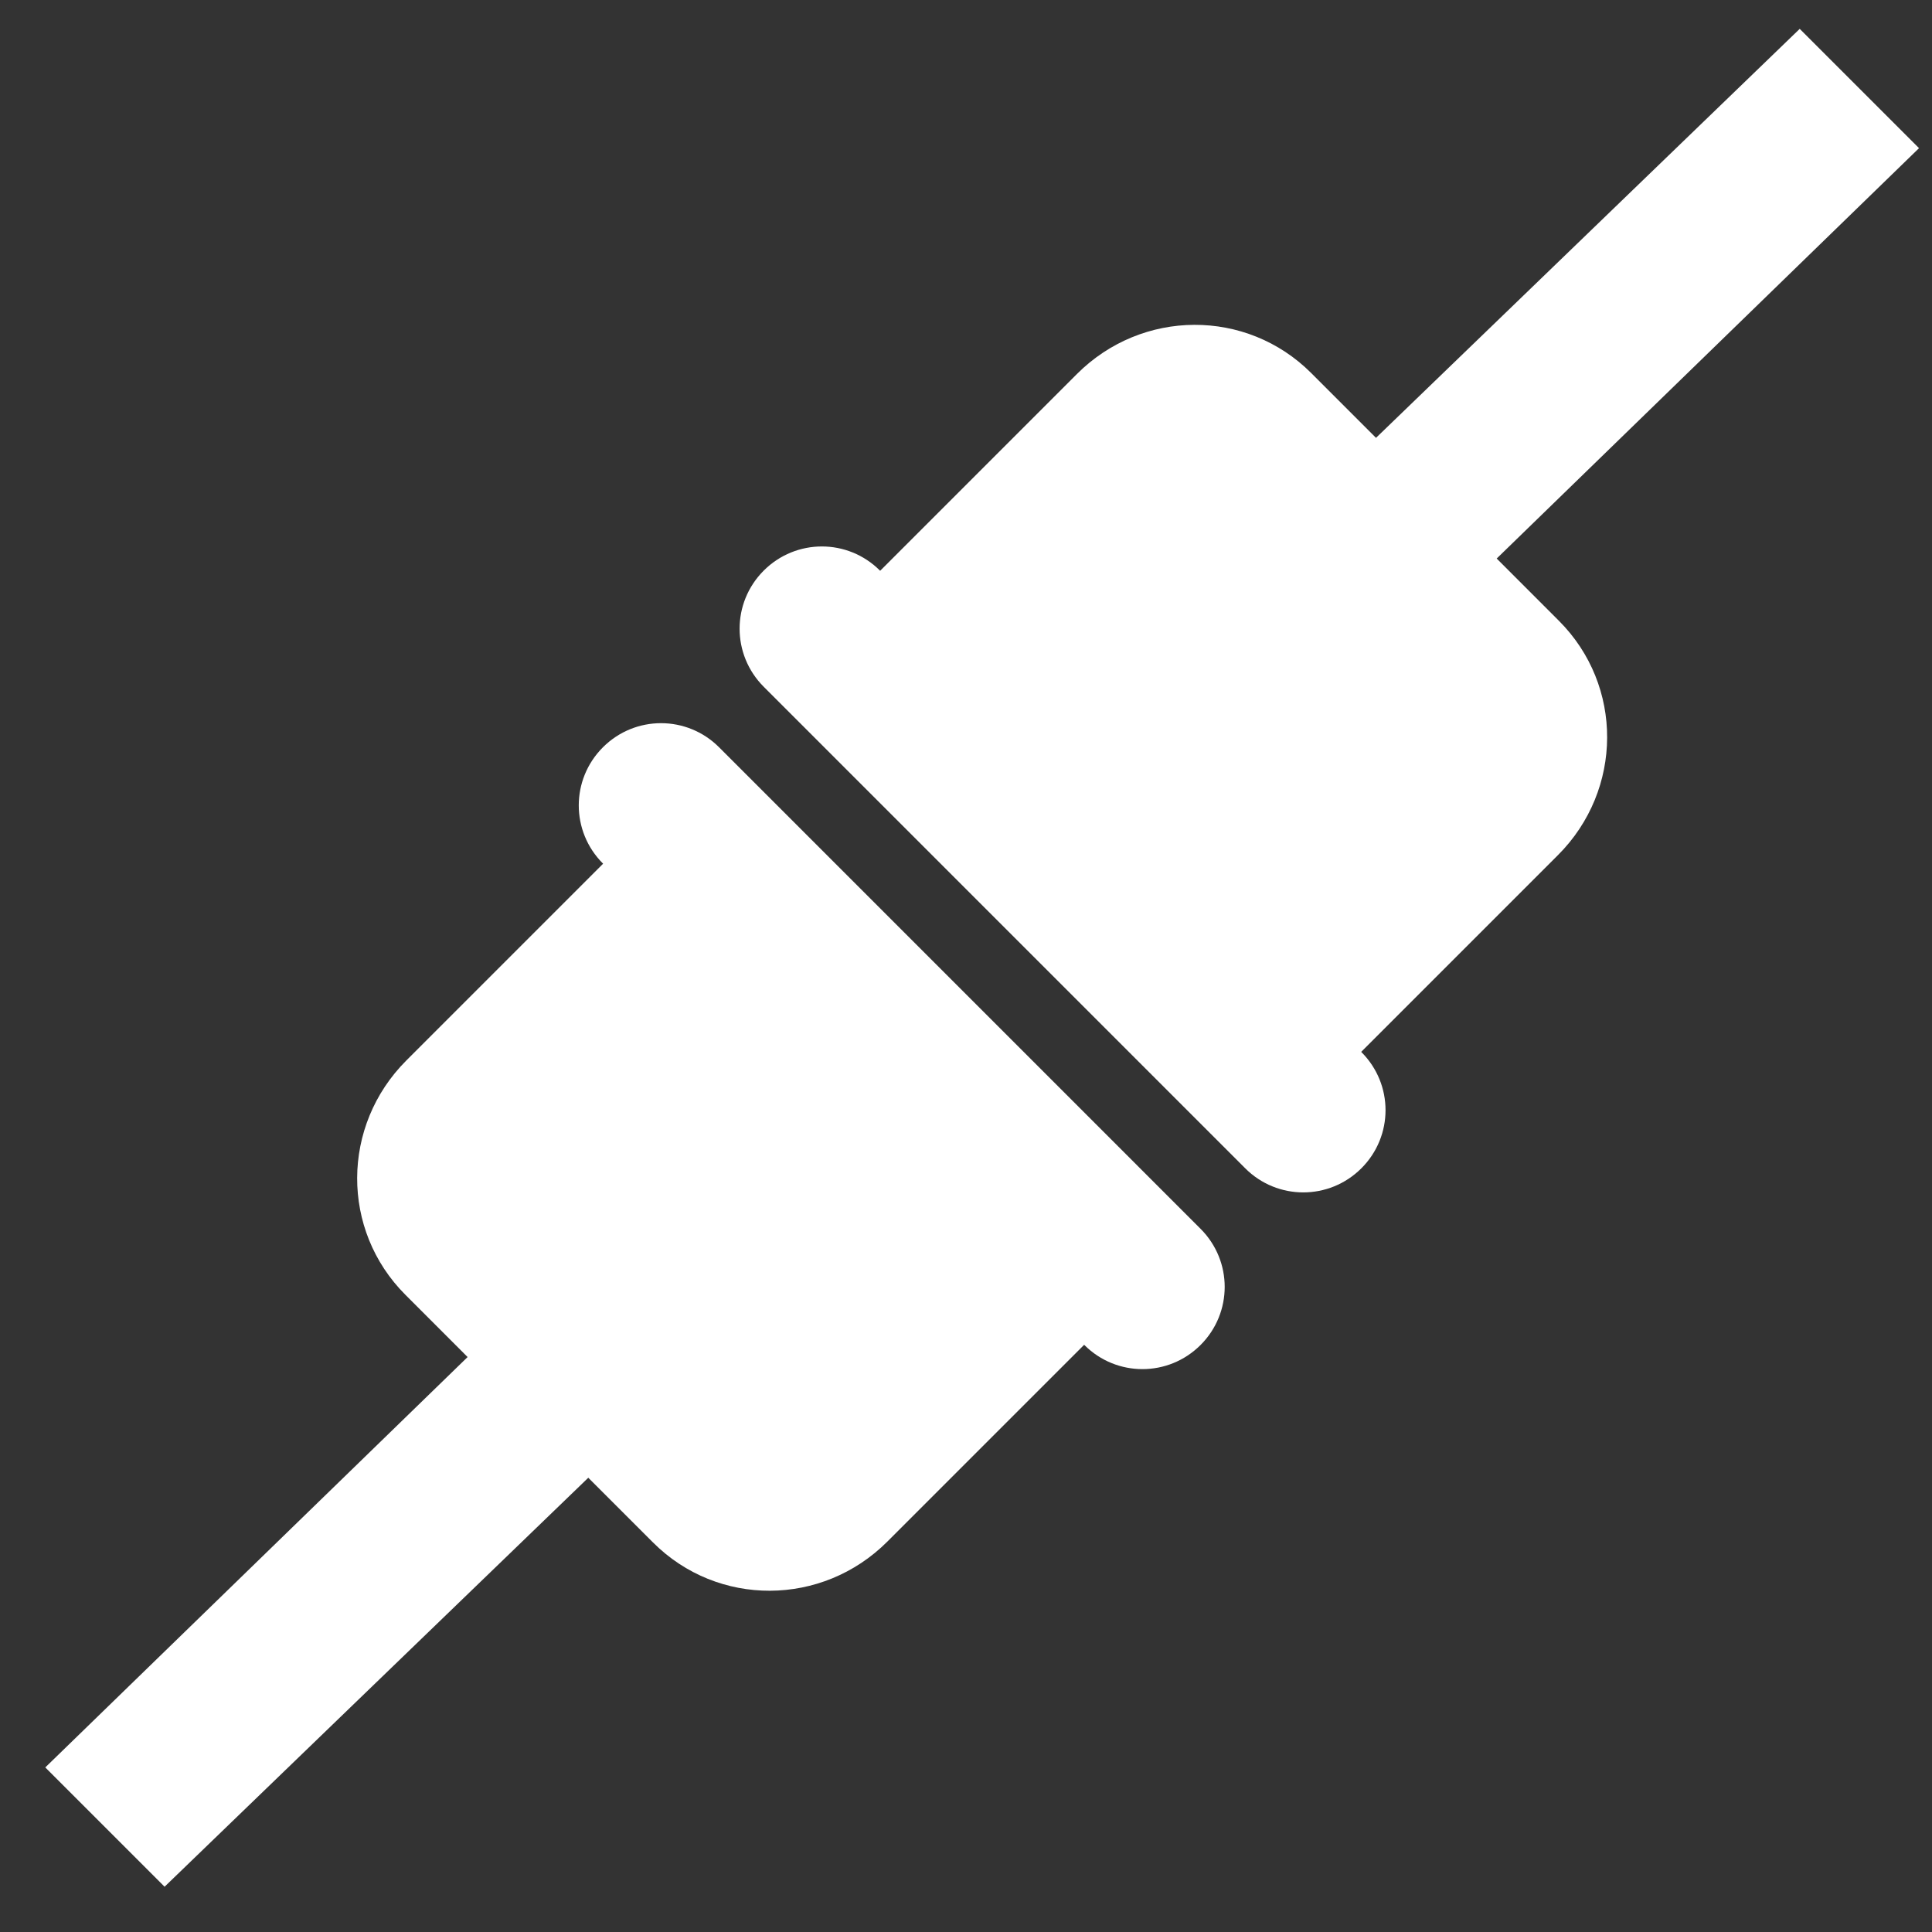 <?xml version="1.0" encoding="UTF-8" standalone="no"?>
<svg
   xmlns:dc="http://purl.org/dc/elements/1.1/"
   xmlns:cc="http://creativecommons.org/ns#"
   xmlns:rdf="http://www.w3.org/1999/02/22-rdf-syntax-ns#"
   xmlns:svg="http://www.w3.org/2000/svg"
   xmlns="http://www.w3.org/2000/svg"
   version="1.1"
   id="svg2"
   height="32"
   width="32">
  <rect width="100%" height="100%" fill="#333333" stroke="none"/>
  <path
     id="rect824"
     d="m 11.91,12.377 c -0.532,-0.532 -1.391,-0.532 -1.924,6.3e-4 -0.533,0.533 -0.533,1.391 -6.32e-4,1.924 l 0.004,0.004 -3.259,3.259 c -1.08,1.08 -1.087,2.81 -0.016,3.881 L 7.745,22.477 0.75,29.274 2.726,31.25 9.744,24.476 10.817,25.549 c 1.071,1.071 2.801,1.064 3.881,-0.016 l 3.259,-3.259 0.004,0.004 c 0.532,0.532 1.391,0.532 1.924,-6.01e-4 0.533,-0.533 0.533,-1.391 6.32e-4,-1.924 z"
     style="opacity:1;fill:#ffffff;fill-opacity:1;stroke:none;stroke-width:2.579;stroke-linecap:square;stroke-linejoin:round;stroke-miterlimit:4;stroke-dasharray:none;paint-order:fill markers stroke" />
  <path
     id="rect824-5"
     d="m 20.625,19.351 c 0.532,0.532 1.391,0.532 1.924,-6.3e-4 0.533,-0.533 0.533,-1.391 6.32e-4,-1.924 l -0.004,-0.004 3.259,-3.259 c 1.08,-1.08 1.087,-2.81 0.016,-3.881 L 24.79,9.251 31.785,2.454 29.809,0.478 22.791,7.252 21.718,6.179 c -1.071,-1.071 -2.801,-1.064 -3.881,0.016 l -3.259,3.259 -0.004,-0.004 c -0.532,-0.532 -1.391,-0.532 -1.924,6.01e-4 -0.533,0.533 -0.533,1.391 -6.32e-4,1.924 z"
     style="opacity:1;fill:#ffffff;fill-opacity:1;stroke:none;stroke-width:2.579;stroke-linecap:square;stroke-linejoin:round;stroke-miterlimit:4;stroke-dasharray:none;paint-order:fill markers stroke" />
</svg>
